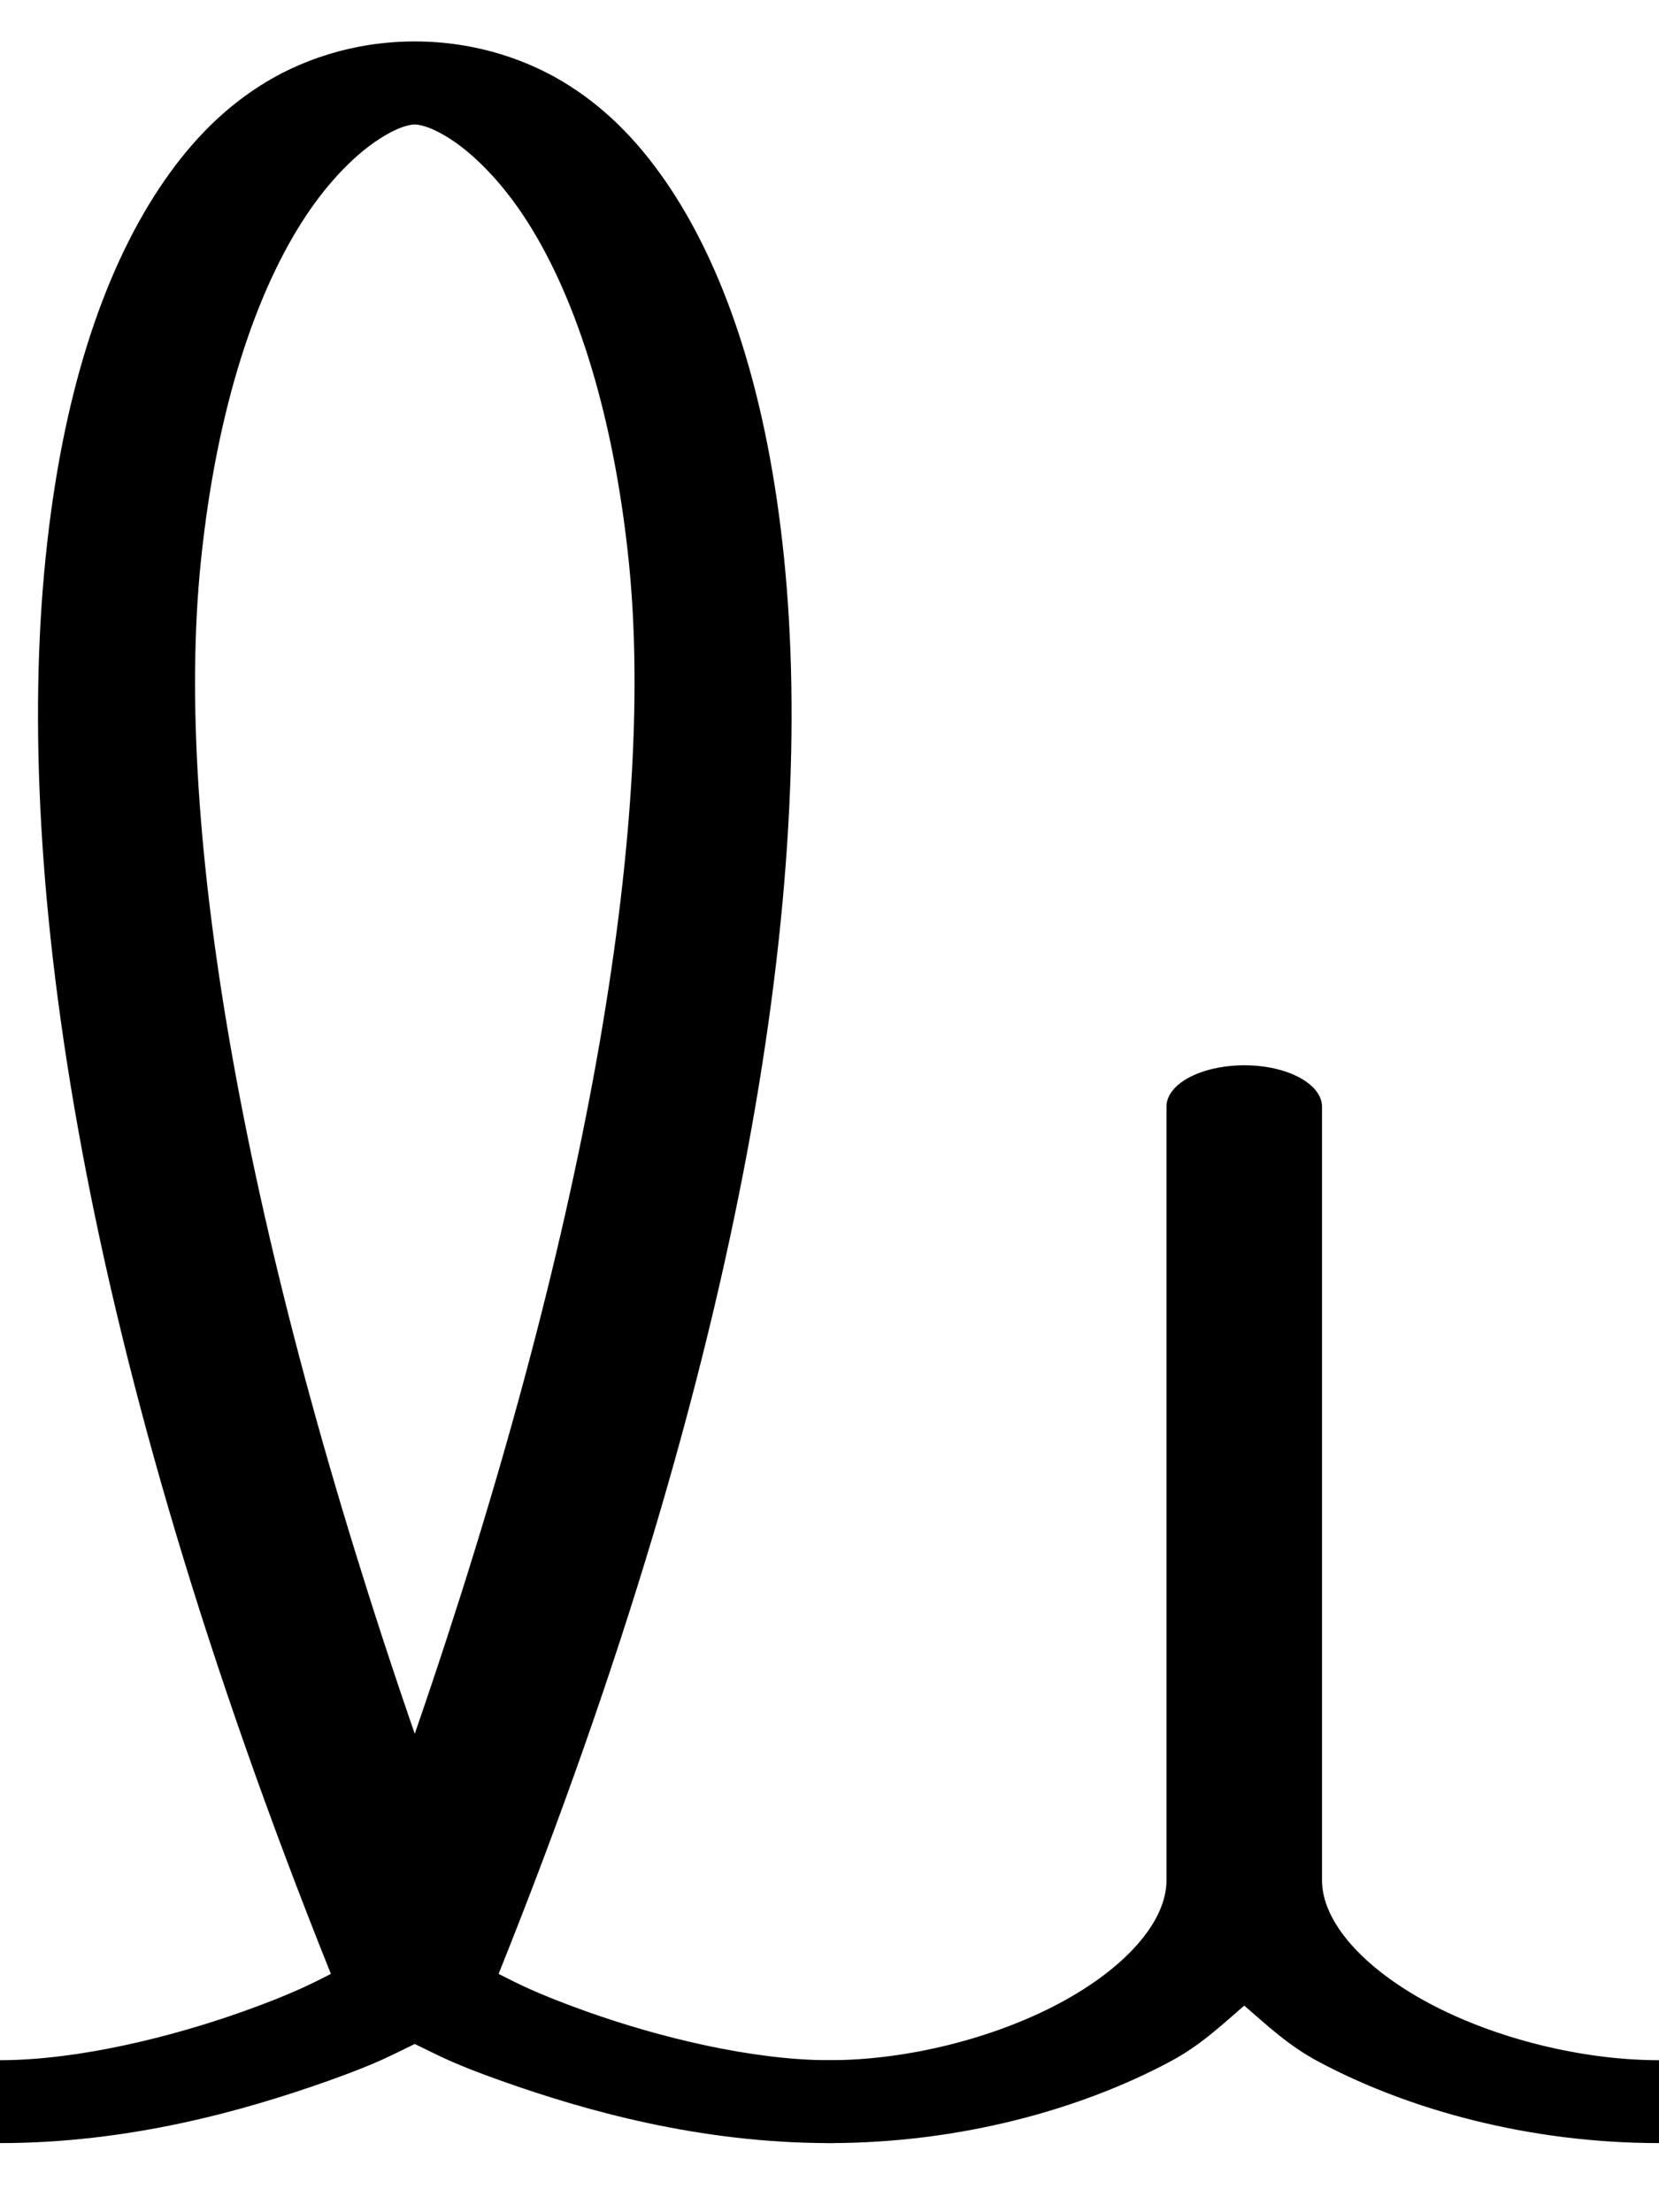 <?xml version="1.0" encoding="UTF-8"?>
<svg xmlns="http://www.w3.org/2000/svg" xmlns:xlink="http://www.w3.org/1999/xlink" width="48pt" height="64pt" viewBox="0 0 48 64" version="1.1">
<g id="surface1">
<path style=" stroke:none;fill-rule:nonzero;fill:rgb(0%,0%,0%);fill-opacity:1;" d="M 12 1.199 C 10.199 1.199 8.652 1.754 7.5 2.496 C 6.348 3.238 5.426 4.215 4.605 5.449 C 2.969 7.922 1.793 11.457 1.32 16.133 C 0.379 25.34 2.328 39.051 9.574 57.105 C 9.105 57.34 8.559 57.648 7.004 58.203 C 4.945 58.934 2.25 59.602 0 59.602 C -0.812 59.594 -1.566 59.82 -1.977 60.195 C -2.383 60.57 -2.383 61.031 -1.977 61.406 C -1.566 61.777 -0.812 62.004 0 62 C 3.75 62 7.055 61.066 9.5 60.199 C 10.988 59.668 11.293 59.469 12 59.133 C 12.707 59.469 13.012 59.668 14.504 60.199 C 16.945 61.066 20.25 62 24 62 C 24.812 62.004 25.566 61.777 25.977 61.406 C 26.383 61.031 26.383 60.57 25.977 60.195 C 25.566 59.82 24.812 59.594 24 59.602 C 21.75 59.602 19.055 58.934 17 58.203 C 15.441 57.648 14.895 57.34 14.426 57.105 C 21.672 39.051 23.621 25.34 22.684 16.133 C 22.207 11.457 21.031 7.922 19.395 5.449 C 18.574 4.215 17.652 3.238 16.5 2.496 C 15.348 1.754 13.801 1.199 12 1.199 Z M 12 3.602 C 12.074 3.602 12.402 3.617 13.039 4.027 C 13.672 4.438 14.449 5.188 15.152 6.25 C 16.562 8.375 17.73 11.742 18.195 16.266 C 18.977 23.961 16.973 35.754 12 50.16 C 7.027 35.754 5.023 23.961 5.809 16.266 C 6.27 11.742 7.438 8.375 8.848 6.25 C 9.551 5.188 10.328 4.438 10.965 4.027 C 11.598 3.617 11.926 3.602 12 3.602 Z M 12 3.602 "/>
<path style=" stroke:none;fill-rule:nonzero;fill:rgb(0%,0%,0%);fill-opacity:1;" d="M 35.902 30.82 C 34.711 30.848 33.766 31.363 33.75 32 L 33.75 54.398 C 33.75 55.602 32.551 56.941 30.656 57.953 C 28.762 58.965 26.25 59.602 24 59.602 C 23.188 59.594 22.434 59.82 22.023 60.195 C 21.617 60.57 21.617 61.031 22.023 61.406 C 22.434 61.777 23.188 62.004 24 62 C 27.75 62 31.238 61.039 33.844 59.648 C 34.727 59.18 35.34 58.59 36 58.023 C 36.66 58.59 37.273 59.18 38.156 59.648 C 40.762 61.039 44.25 62 48 62 C 48.812 62.004 49.566 61.777 49.977 61.406 C 50.383 61.031 50.383 60.57 49.977 60.195 C 49.566 59.82 48.812 59.594 48 59.602 C 45.75 59.602 43.238 58.965 41.344 57.953 C 39.449 56.941 38.25 55.602 38.25 54.398 L 38.25 32 C 38.242 31.676 37.984 31.367 37.543 31.145 C 37.102 30.922 36.508 30.805 35.902 30.82 Z M 35.902 30.82 "/>
</g>
</svg>
